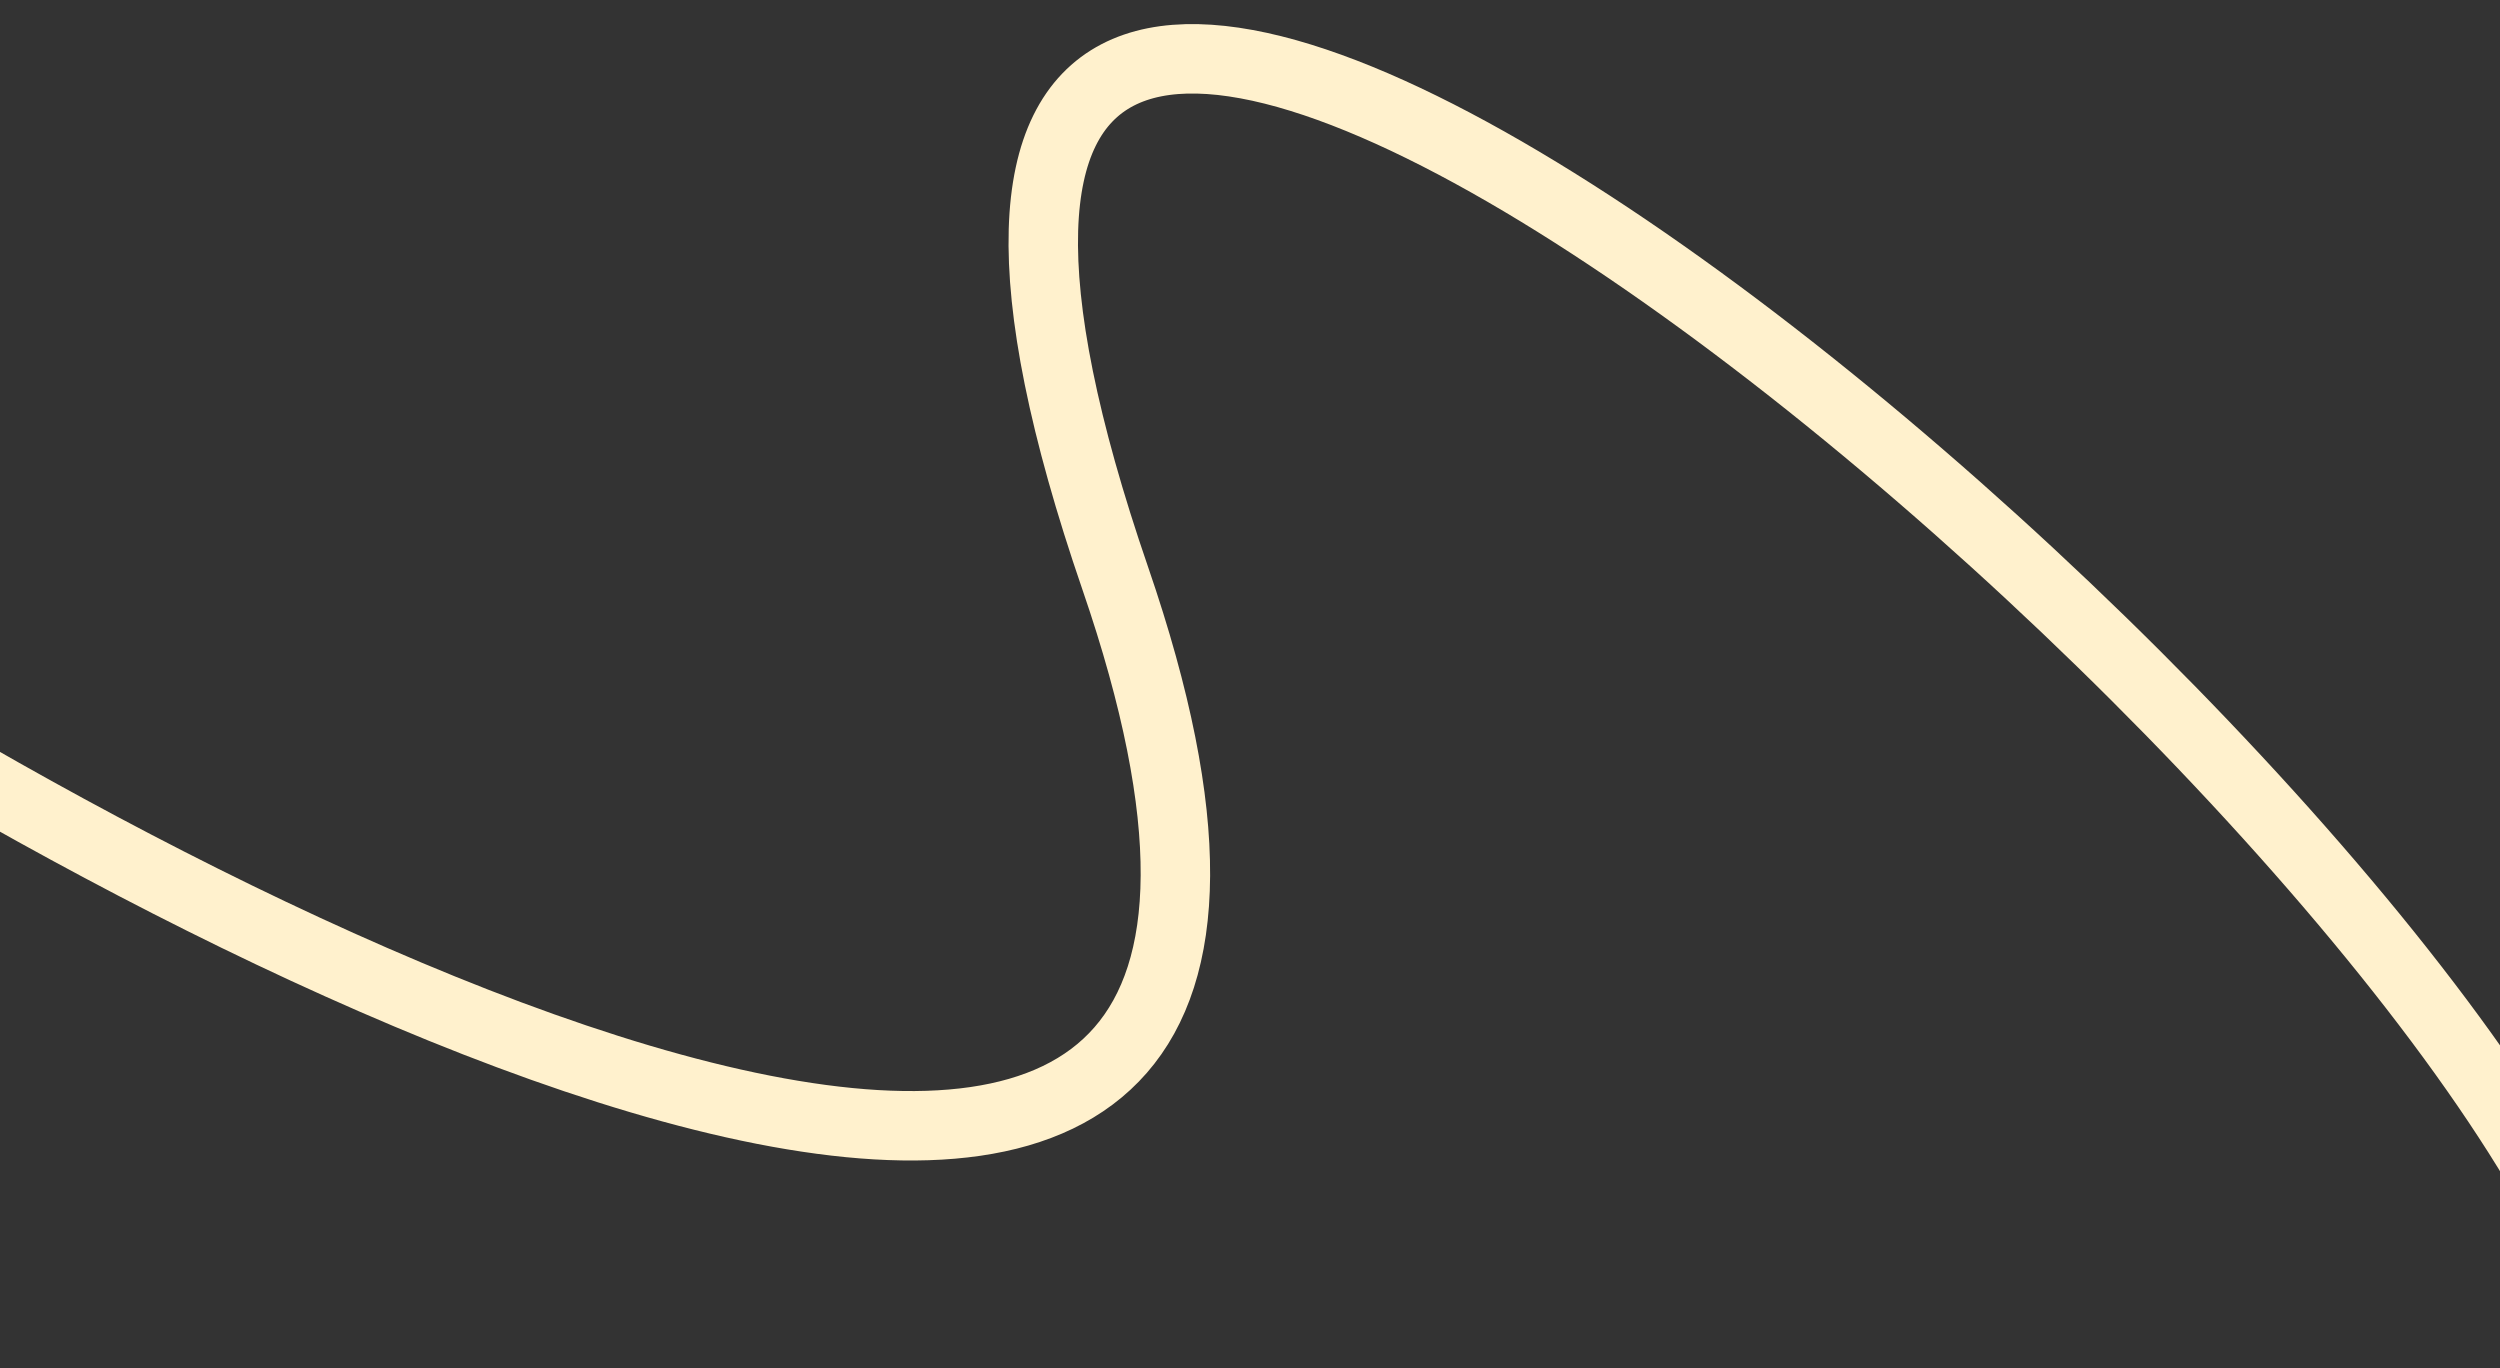 <svg width="1440" height="788" viewBox="0 0 1440 788" fill="none" xmlns="http://www.w3.org/2000/svg">
    <rect x="0" y="0" width="1440" height="788" fill="#333333" stroke="none"/>
    <path d="M-153.286 362.714C174.012 578.177 835.358 894.413 642.388 333.111C401.175 -368.516 1282.61 336.047 1475.99 697.062"
          stroke="#FFF1CD" stroke-width="40"/>
</svg>
